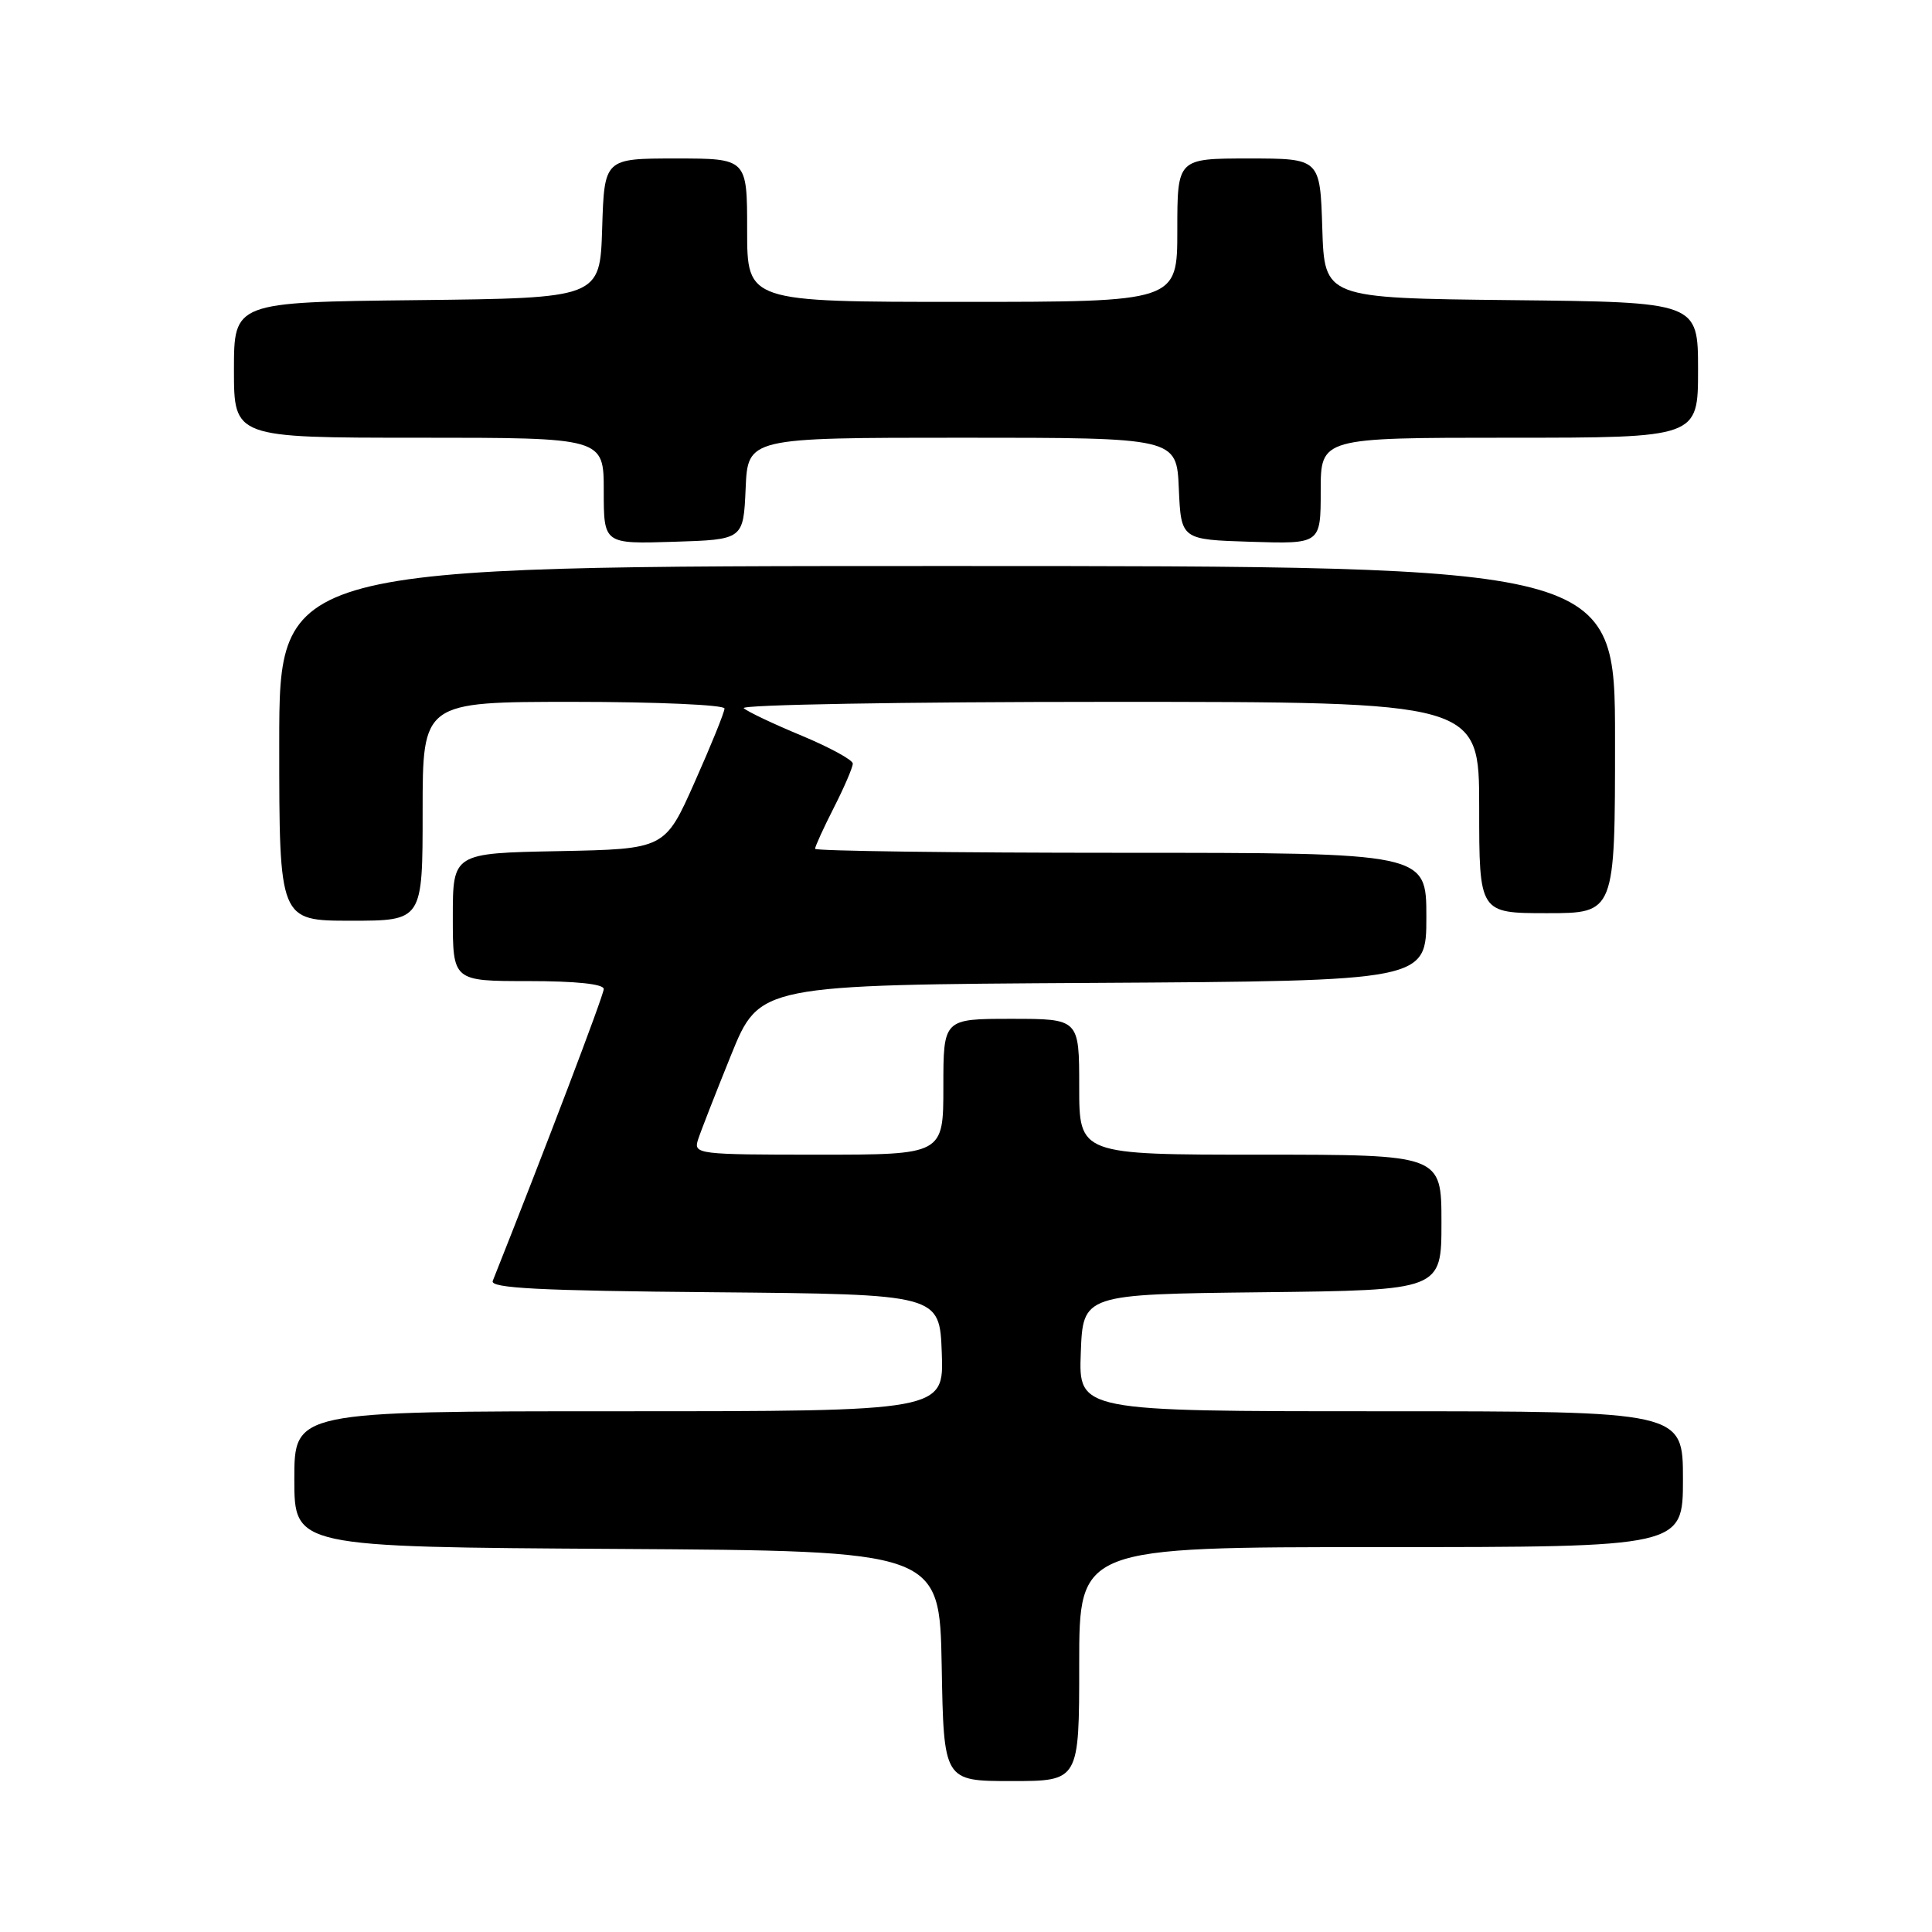 <?xml version="1.0" encoding="UTF-8" standalone="no"?>
<!DOCTYPE svg PUBLIC "-//W3C//DTD SVG 1.1//EN" "http://www.w3.org/Graphics/SVG/1.1/DTD/svg11.dtd" >
<svg xmlns="http://www.w3.org/2000/svg" xmlns:xlink="http://www.w3.org/1999/xlink" version="1.1" viewBox="0 0 256 256">
 <g >
 <path fill="currentColor"
d=" M 143.00 220.50 C 143.00 205.00 143.00 205.00 183.00 205.00 C 223.00 205.00 223.00 205.00 223.00 196.00 C 223.00 187.00 223.00 187.00 182.96 187.00 C 142.92 187.00 142.92 187.00 143.21 179.25 C 143.50 171.50 143.50 171.50 167.25 171.23 C 191.00 170.96 191.00 170.96 191.00 161.98 C 191.00 153.00 191.00 153.00 167.00 153.00 C 143.00 153.00 143.00 153.00 143.00 144.00 C 143.00 135.00 143.00 135.00 134.00 135.00 C 125.00 135.00 125.00 135.00 125.00 144.00 C 125.00 153.00 125.00 153.00 108.43 153.00 C 92.48 153.00 91.89 152.93 92.48 151.05 C 92.82 149.98 94.80 144.92 96.87 139.80 C 100.64 130.50 100.64 130.50 144.82 130.24 C 189.00 129.98 189.00 129.98 189.00 121.49 C 189.00 113.00 189.00 113.00 148.50 113.00 C 126.22 113.00 108.00 112.76 108.00 112.47 C 108.00 112.17 109.12 109.71 110.50 107.00 C 111.88 104.29 113.00 101.67 113.00 101.18 C 113.00 100.70 109.96 99.04 106.25 97.49 C 102.54 95.95 99.07 94.31 98.55 93.84 C 98.03 93.38 119.74 93.00 146.80 93.00 C 196.00 93.00 196.00 93.00 196.00 107.00 C 196.00 121.00 196.00 121.00 205.00 121.00 C 214.00 121.00 214.00 121.00 214.00 98.00 C 214.00 75.00 214.00 75.00 125.50 75.00 C 37.00 75.00 37.00 75.00 37.00 98.50 C 37.00 122.00 37.00 122.00 46.50 122.00 C 56.00 122.00 56.00 122.00 56.00 107.50 C 56.00 93.00 56.00 93.00 76.00 93.00 C 87.00 93.00 96.00 93.40 96.00 93.88 C 96.00 94.37 94.22 98.76 92.05 103.63 C 88.11 112.50 88.11 112.50 74.05 112.78 C 60.00 113.05 60.00 113.05 60.00 121.53 C 60.00 130.00 60.00 130.00 70.00 130.00 C 76.35 130.00 80.00 130.39 80.00 131.05 C 80.00 131.86 72.10 152.62 65.29 169.73 C 64.91 170.69 71.45 171.03 94.65 171.23 C 124.50 171.50 124.50 171.50 124.79 179.25 C 125.08 187.00 125.08 187.00 82.04 187.00 C 39.00 187.00 39.00 187.00 39.00 195.99 C 39.00 204.98 39.00 204.98 81.75 205.24 C 124.50 205.50 124.50 205.50 124.78 220.75 C 125.05 236.00 125.05 236.00 134.03 236.00 C 143.00 236.00 143.00 236.00 143.00 220.50 Z  M 98.80 64.75 C 99.09 58.00 99.09 58.00 127.50 58.00 C 155.91 58.00 155.91 58.00 156.20 64.75 C 156.50 71.50 156.50 71.50 165.75 71.79 C 175.00 72.08 175.00 72.08 175.00 65.04 C 175.00 58.00 175.00 58.00 200.00 58.00 C 225.00 58.00 225.00 58.00 225.00 49.02 C 225.00 40.03 225.00 40.03 200.25 39.77 C 175.50 39.50 175.50 39.50 175.21 30.25 C 174.92 21.00 174.92 21.00 165.46 21.00 C 156.00 21.00 156.00 21.00 156.00 30.50 C 156.00 40.00 156.00 40.00 127.50 40.00 C 99.00 40.00 99.00 40.00 99.00 30.50 C 99.00 21.00 99.00 21.00 89.54 21.00 C 80.08 21.00 80.08 21.00 79.79 30.25 C 79.50 39.50 79.50 39.50 55.25 39.77 C 31.00 40.04 31.00 40.04 31.00 49.02 C 31.00 58.00 31.00 58.00 55.50 58.00 C 80.00 58.00 80.00 58.00 80.00 65.04 C 80.00 72.08 80.00 72.08 89.25 71.79 C 98.50 71.50 98.50 71.50 98.80 64.75 Z "/>
</g>
</svg>